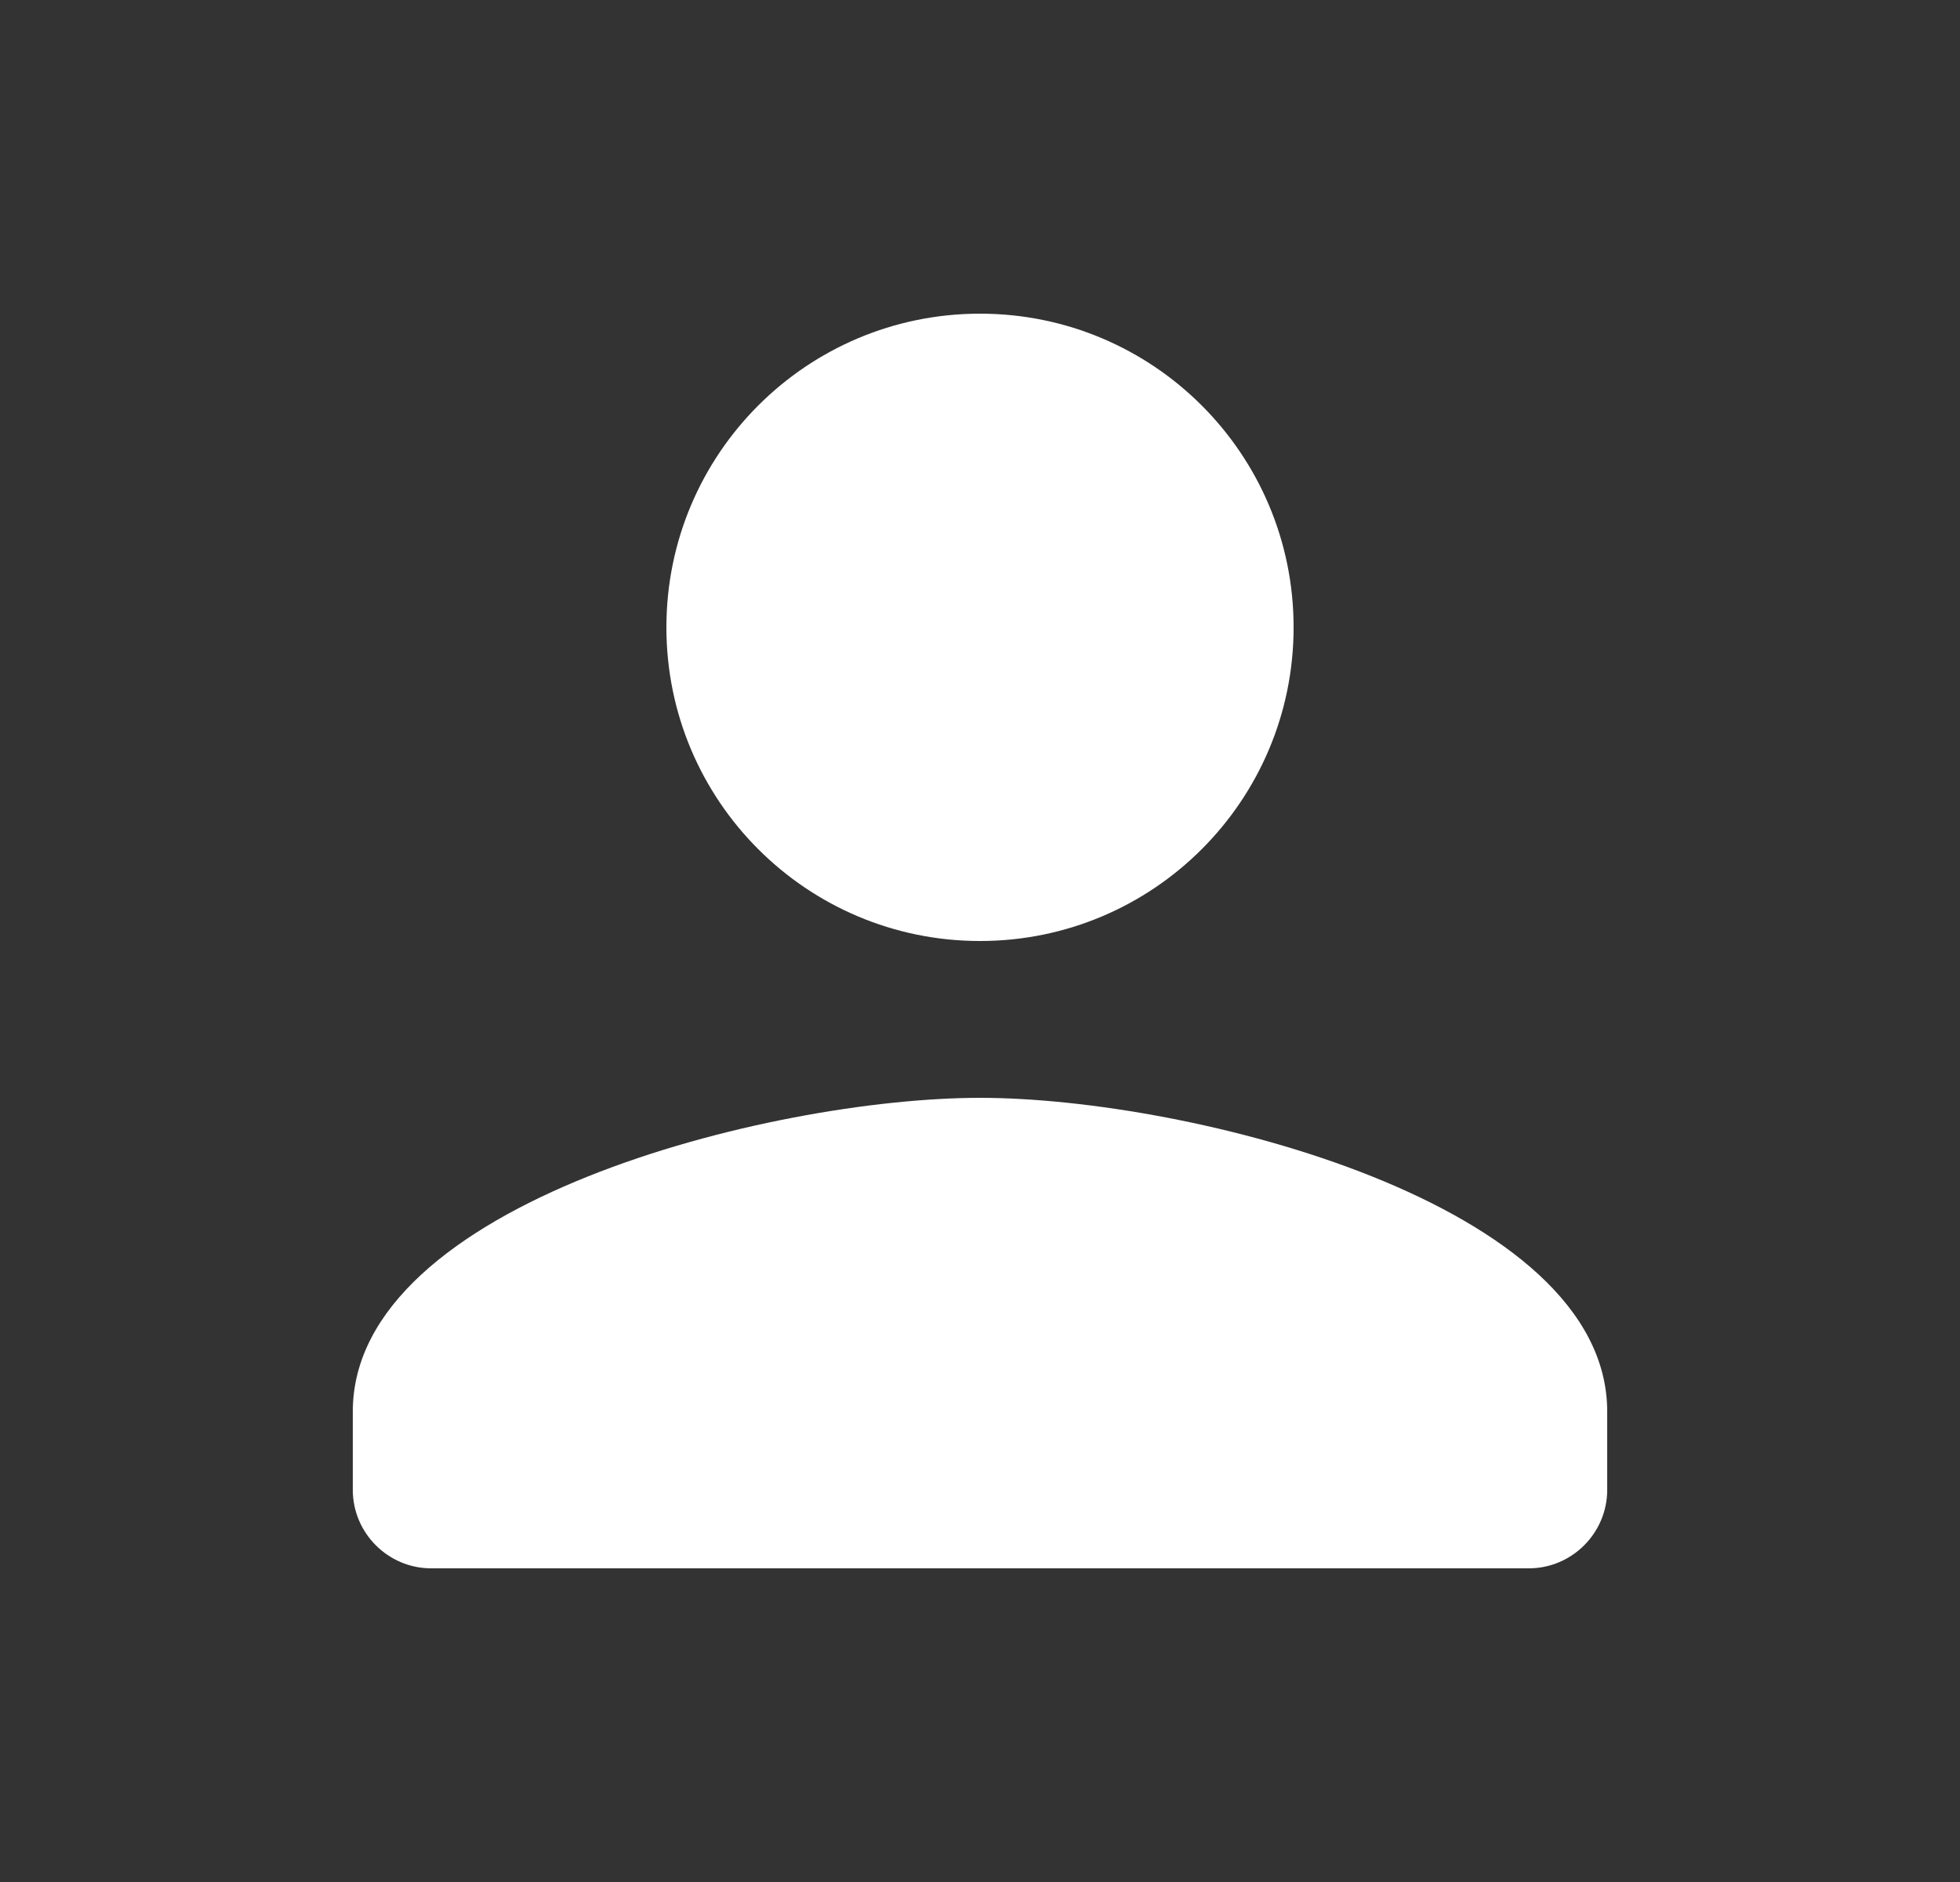 <svg width="25" height="24" viewBox="0 0 25 24" fill="none" xmlns="http://www.w3.org/2000/svg">
<rect x="0" y="0" width="25" height="24" fill="#333333" stroke="none"/>
<g clip-path="url(#clip0_1253_2975)">
<path d="M12.5 12C14.71 12 16.5 10.21 16.5 8C16.5 5.79 14.71 4 12.5 4C10.29 4 8.5 5.79 8.5 8C8.5 10.21 10.29 12 12.5 12ZM12.5 14C9.83 14 4.5 15.34 4.5 18V19C4.5 19.55 4.95 20 5.5 20H19.5C20.05 20 20.5 19.55 20.5 19V18C20.5 15.34 15.17 14 12.5 14Z" fill="white"/>
</g>
<defs>
<clipPath id="clip0_1253_2975">
<rect width="24" height="24" fill="white" transform="translate(0.5)"/>
</clipPath>
</defs>
</svg>
